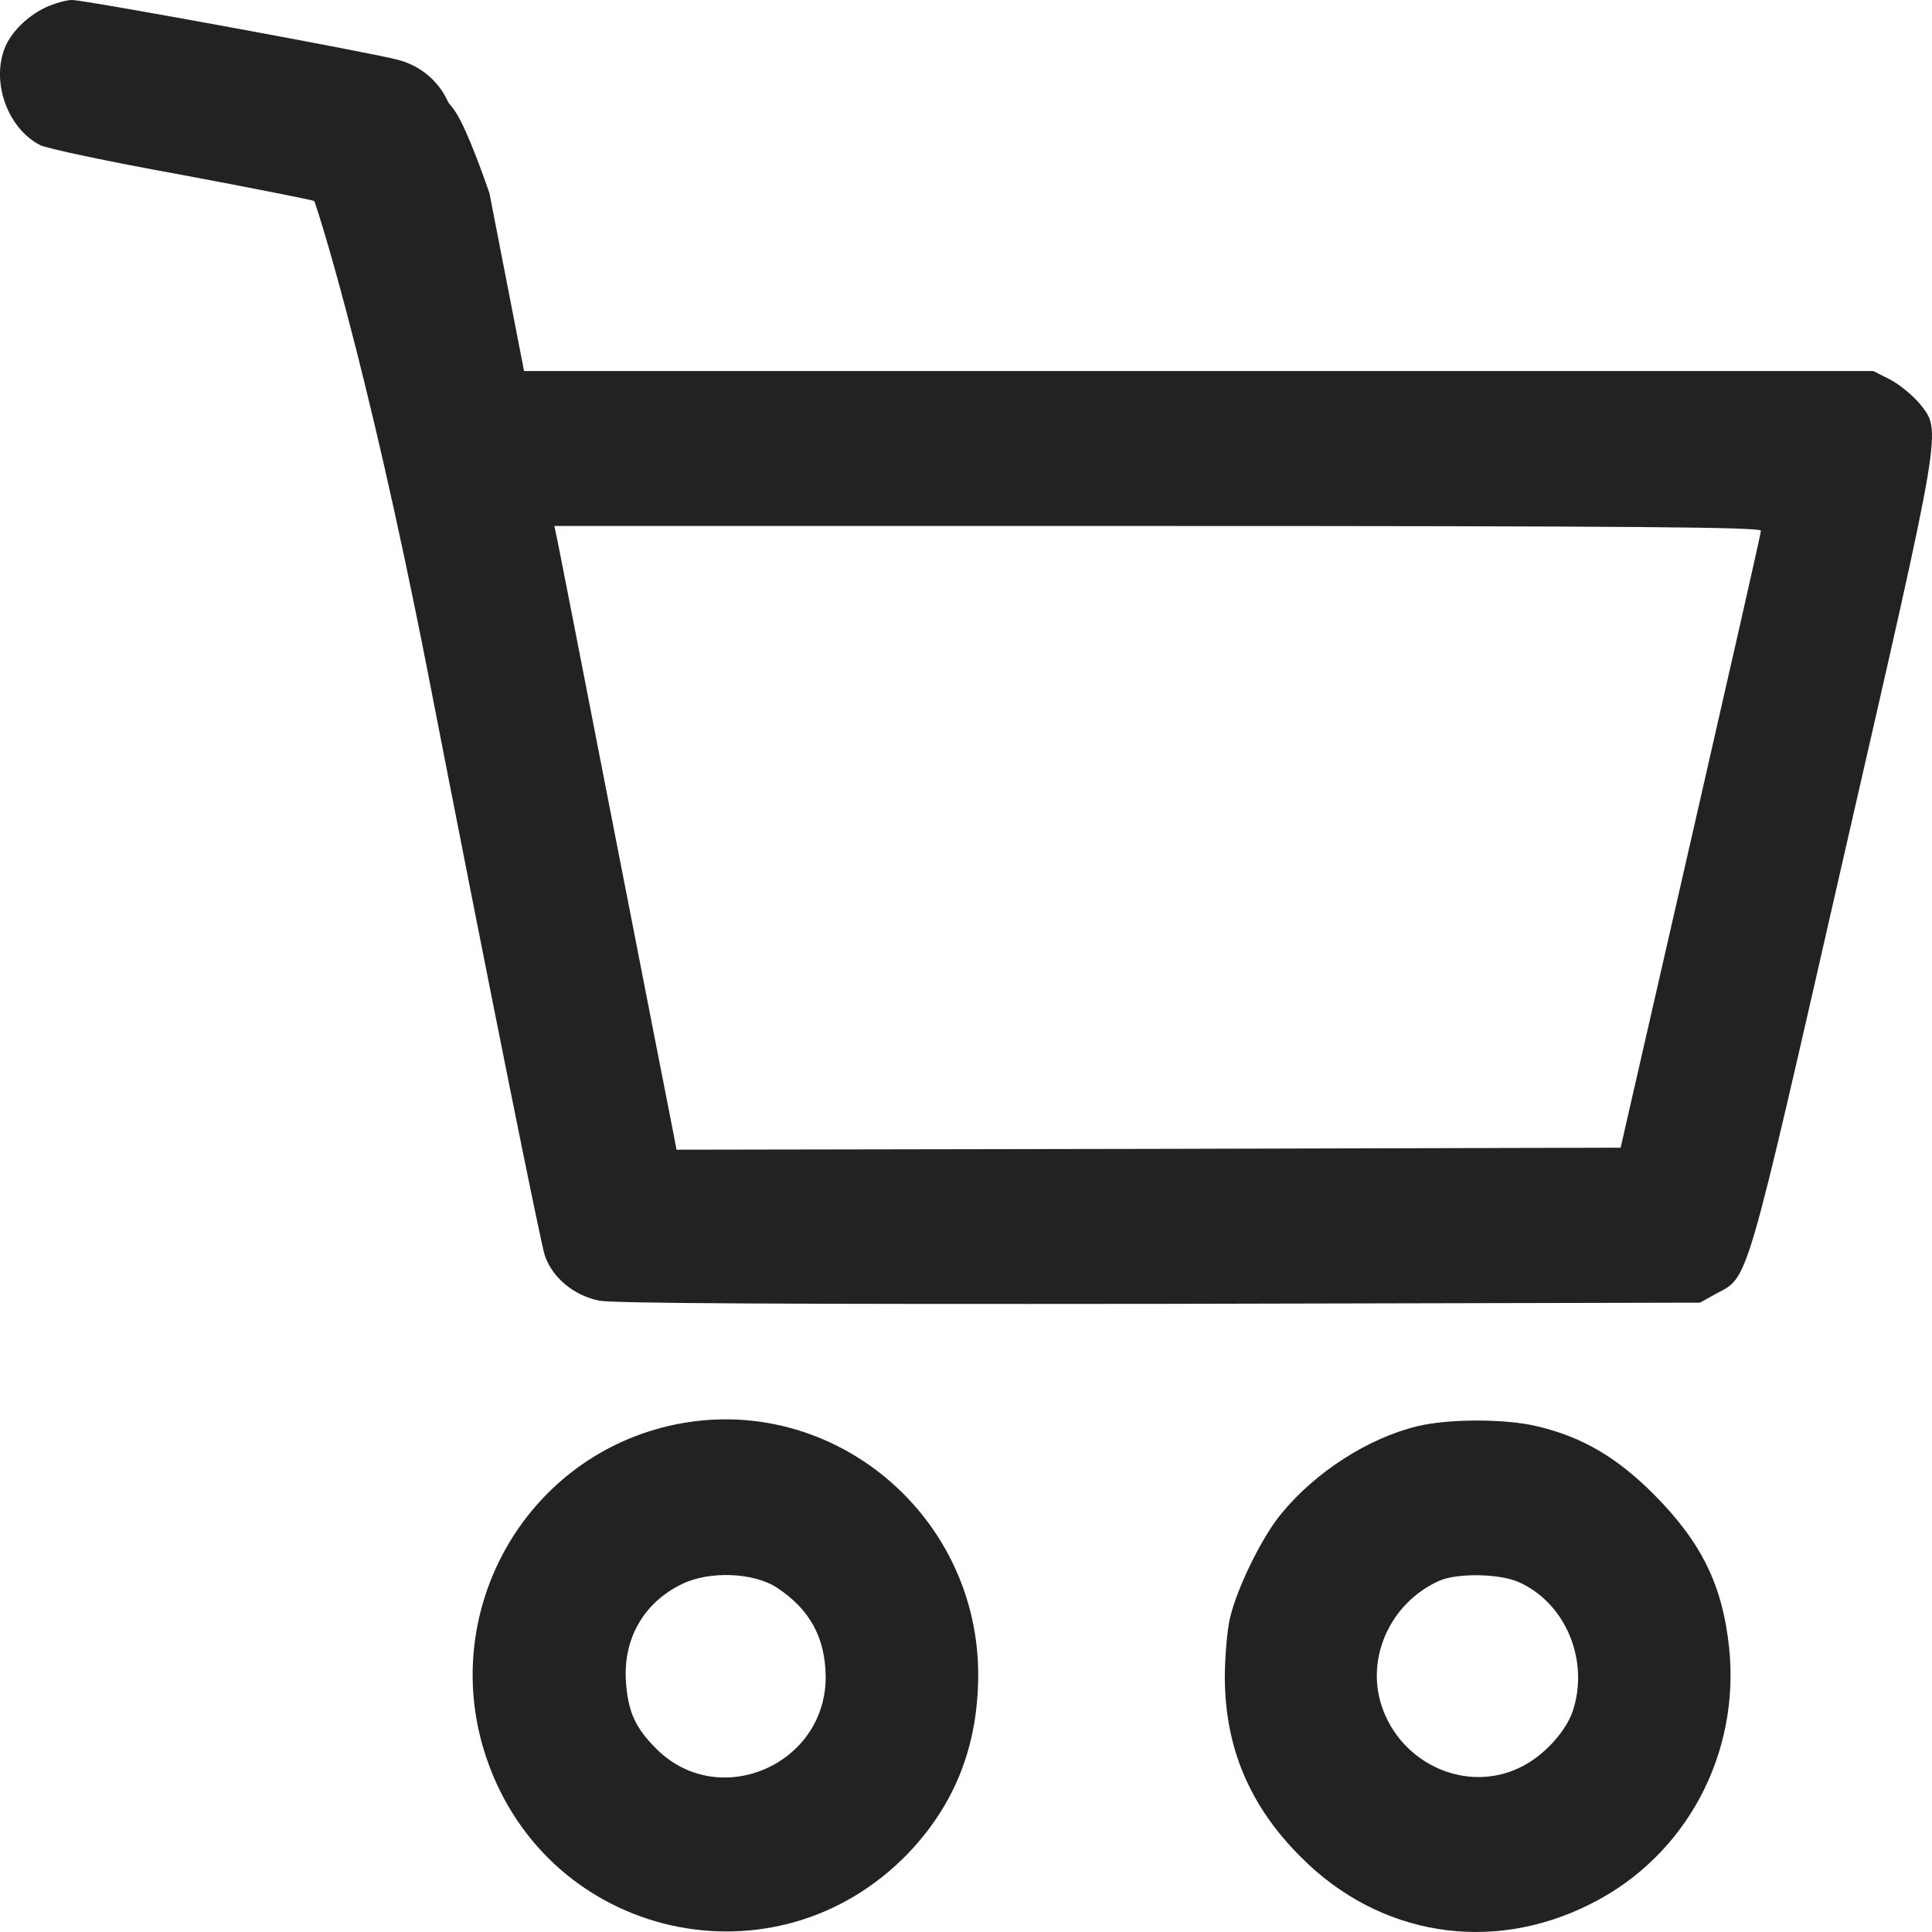 <svg width="24" height="24" viewBox="0 0 24 24" fill="none" xmlns="http://www.w3.org/2000/svg">
<path d="M0.563 0.094C0.334 0.202 0.128 0.41 0.055 0.607C-0.106 1.036 0.099 1.594 0.495 1.801C0.563 1.841 1.354 2.009 2.252 2.171C3.151 2.339 3.893 2.487 3.903 2.497C3.917 2.507 4.547 4.437 5.309 8.325C6.065 12.209 6.725 15.486 6.769 15.6C6.866 15.876 7.13 16.093 7.442 16.157C7.613 16.192 9.859 16.202 14.405 16.197L21.118 16.182L21.323 16.068C21.724 15.856 21.675 16.024 22.9 10.655C24.145 5.221 24.121 5.364 23.847 5.014C23.764 4.915 23.603 4.782 23.486 4.718L23.271 4.609H14.888H6.51L6.08 2.399C5.684 1.263 5.607 1.362 5.558 1.249C5.445 1.007 5.226 0.819 4.952 0.745C4.654 0.661 1.056 -9.53674e-06 0.895 -9.53674e-06C0.822 -9.53674e-06 0.67 0.044 0.563 0.094ZM21.875 6.593C21.875 6.628 21.479 8.365 21.001 10.457L20.132 14.257L14.268 14.272L8.404 14.282L8.355 14.025C8.326 13.882 7.994 12.184 7.618 10.26C7.242 8.33 6.925 6.707 6.91 6.643L6.886 6.534H14.38C20.342 6.534 21.875 6.549 21.875 6.593Z" fill="#222222"/>
<path d="M8.216 17.736C6.449 18.205 5.448 20.095 6.044 21.842C6.81 24.093 9.637 24.729 11.282 23.022C11.819 22.459 12.108 21.793 12.147 20.989C12.264 18.837 10.277 17.194 8.216 17.736ZM9.647 19.72C10.057 19.987 10.252 20.342 10.257 20.826C10.262 21.921 8.939 22.494 8.163 21.734C7.899 21.472 7.806 21.28 7.777 20.91C7.733 20.367 7.992 19.908 8.475 19.676C8.812 19.513 9.359 19.533 9.647 19.72Z" fill="#222222"/>
<path d="M17.607 17.717C16.997 17.865 16.343 18.284 15.918 18.802C15.679 19.089 15.366 19.725 15.278 20.105C15.244 20.253 15.215 20.589 15.215 20.845C15.22 21.709 15.522 22.434 16.162 23.071C17.134 24.048 18.52 24.275 19.756 23.653C20.942 23.061 21.621 21.793 21.479 20.46C21.396 19.691 21.137 19.163 20.556 18.575C20.092 18.107 19.658 17.85 19.091 17.717C18.701 17.623 17.993 17.623 17.607 17.717ZM18.872 19.656C19.453 19.918 19.746 20.633 19.536 21.26C19.443 21.526 19.16 21.828 18.872 21.961C18.208 22.277 17.402 21.911 17.163 21.191C16.963 20.584 17.28 19.903 17.881 19.636C18.11 19.538 18.633 19.547 18.872 19.656Z" fill="#222222"/>
</svg>
